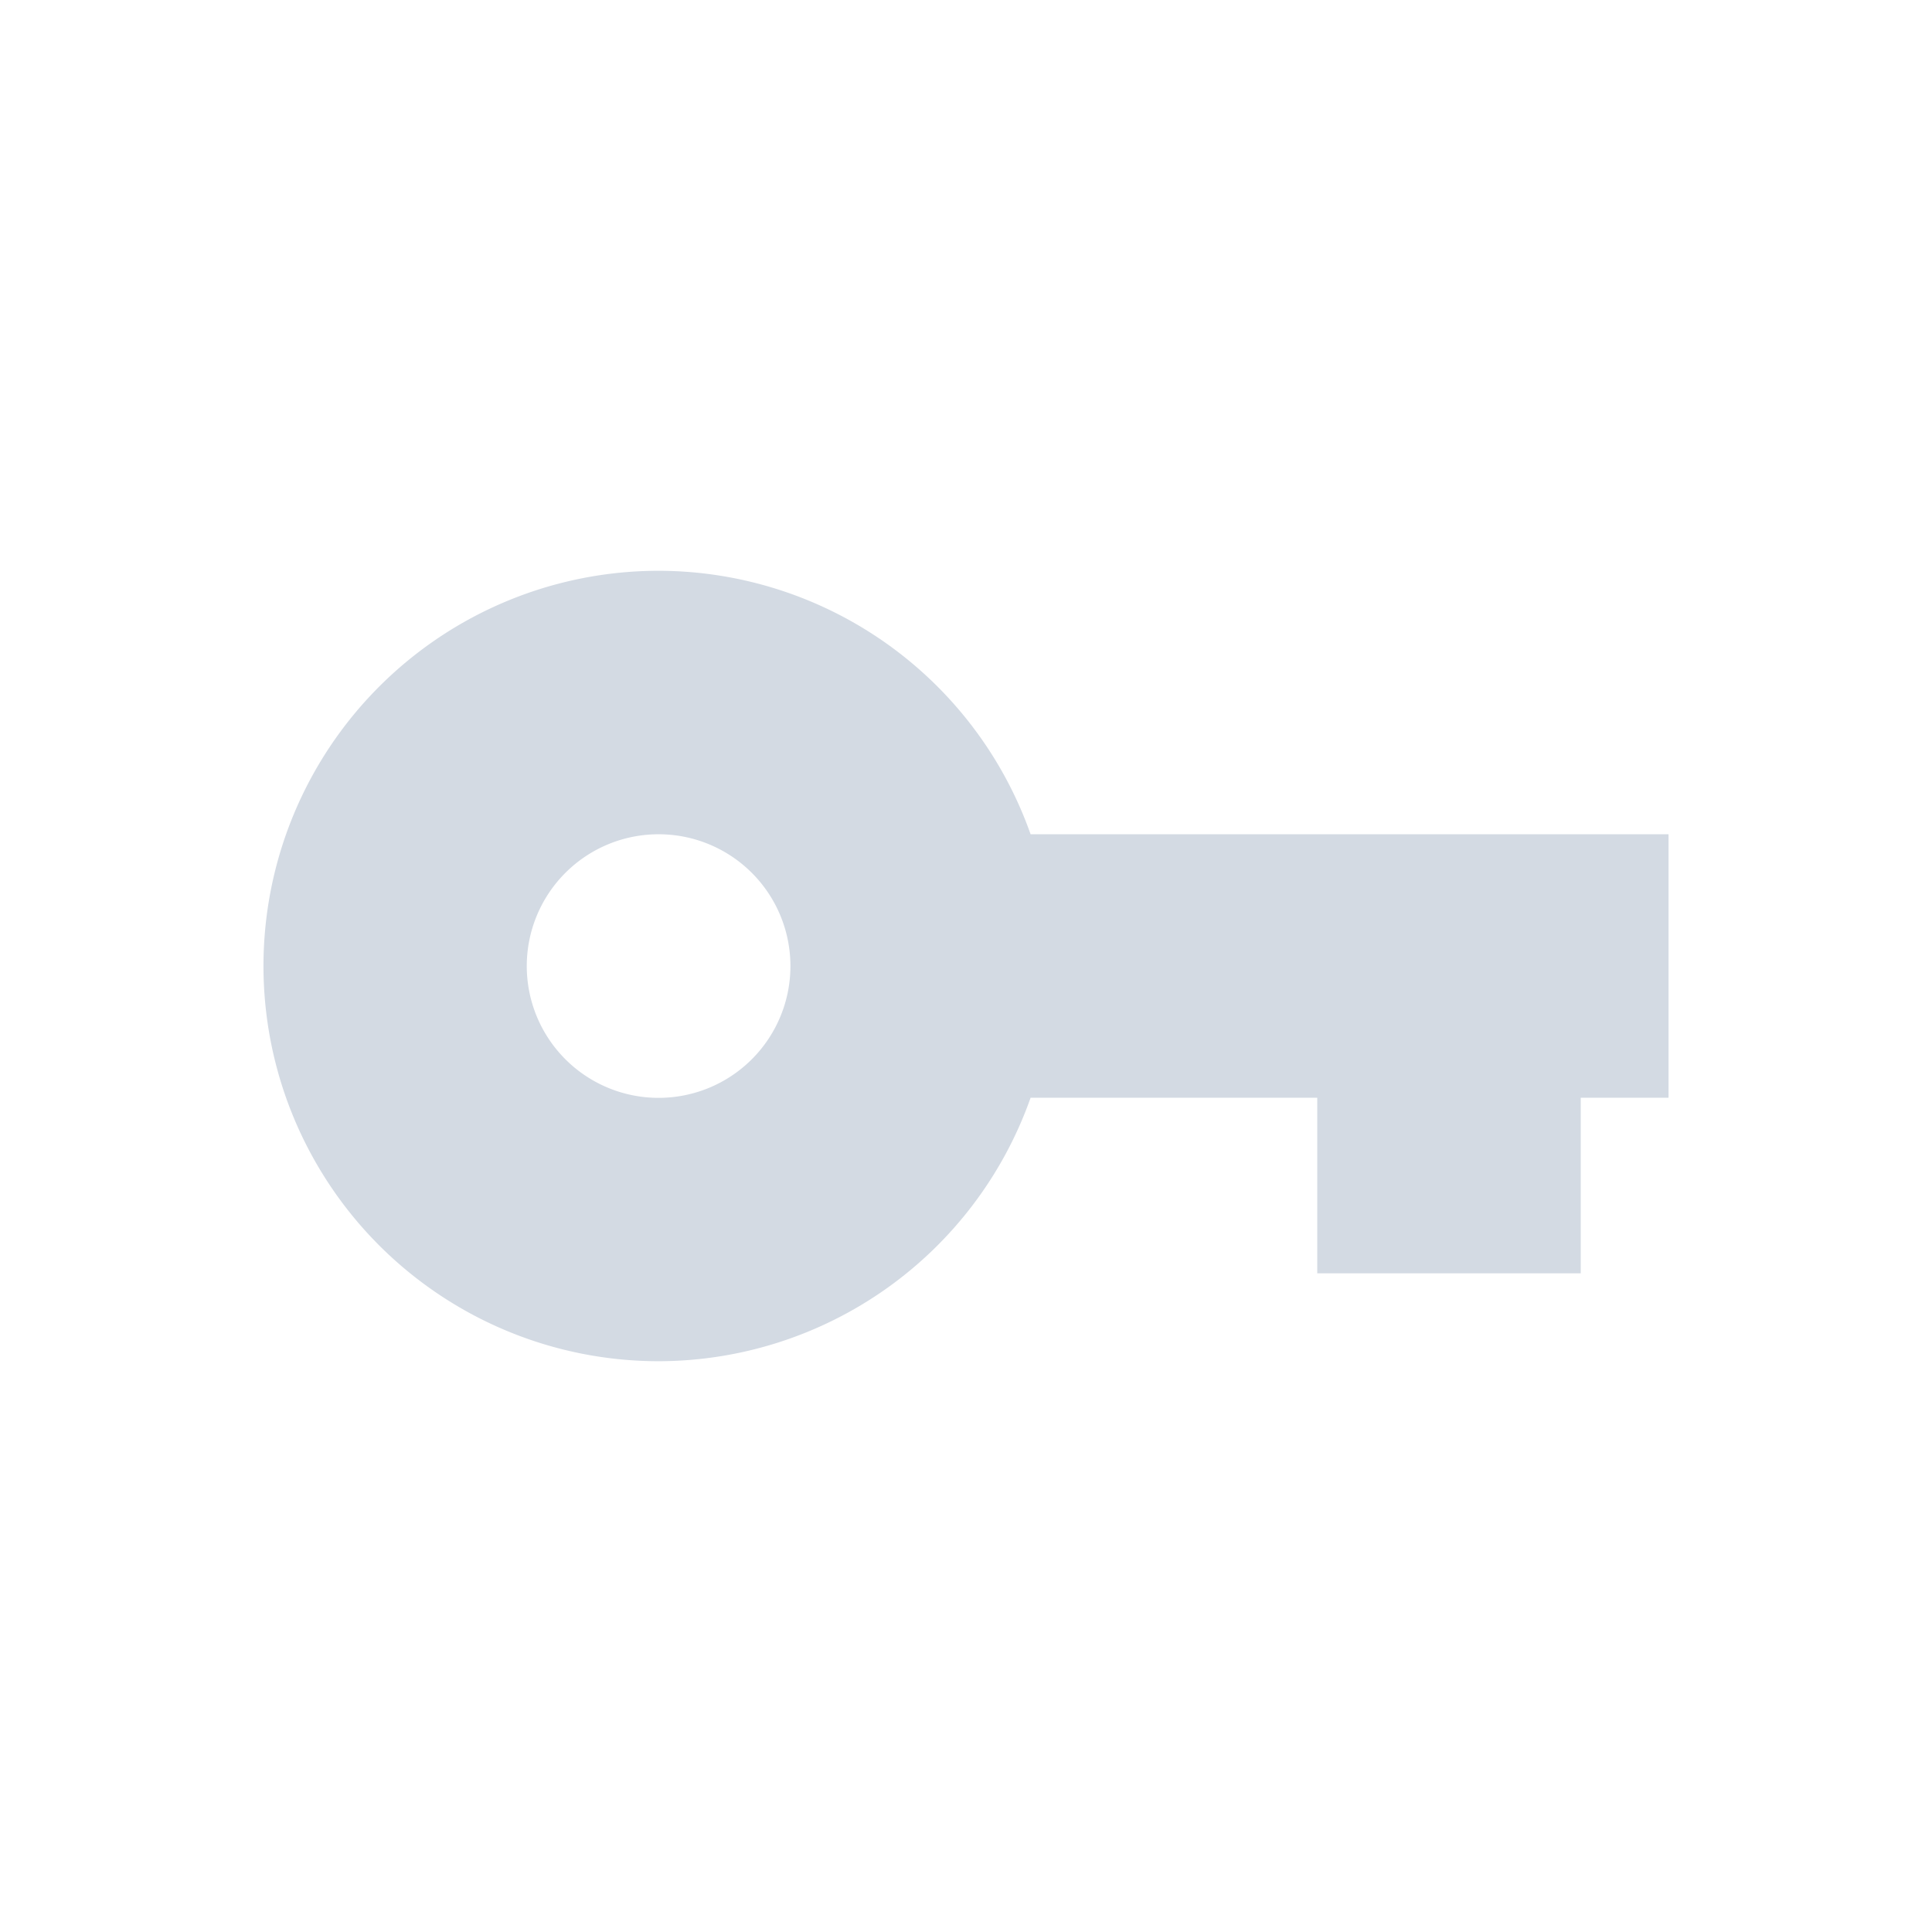 <svg xmlns="http://www.w3.org/2000/svg" width="22" height="22" version="1.1" viewBox="0 0 16 16" id="svg7"><defs id="defs3"><style id="current-color-scheme" type="text/css"></style></defs><path d="M5.455 4.727a3.273 3.273 0 0 0 0 6.546 3.272 3.272 0 0 0 3.08-2.182h2.374v1.454h2.182V9.091h.727V6.909H8.535a3.272 3.272 0 0 0-3.08-2.182zm0 2.182a1.091 1.091 0 1 1-.001 2.183 1.091 1.091 0 0 1 0-2.183z" id="path5" color="#d3dae3" fill="currentColor" stroke-width=".727"/></svg>